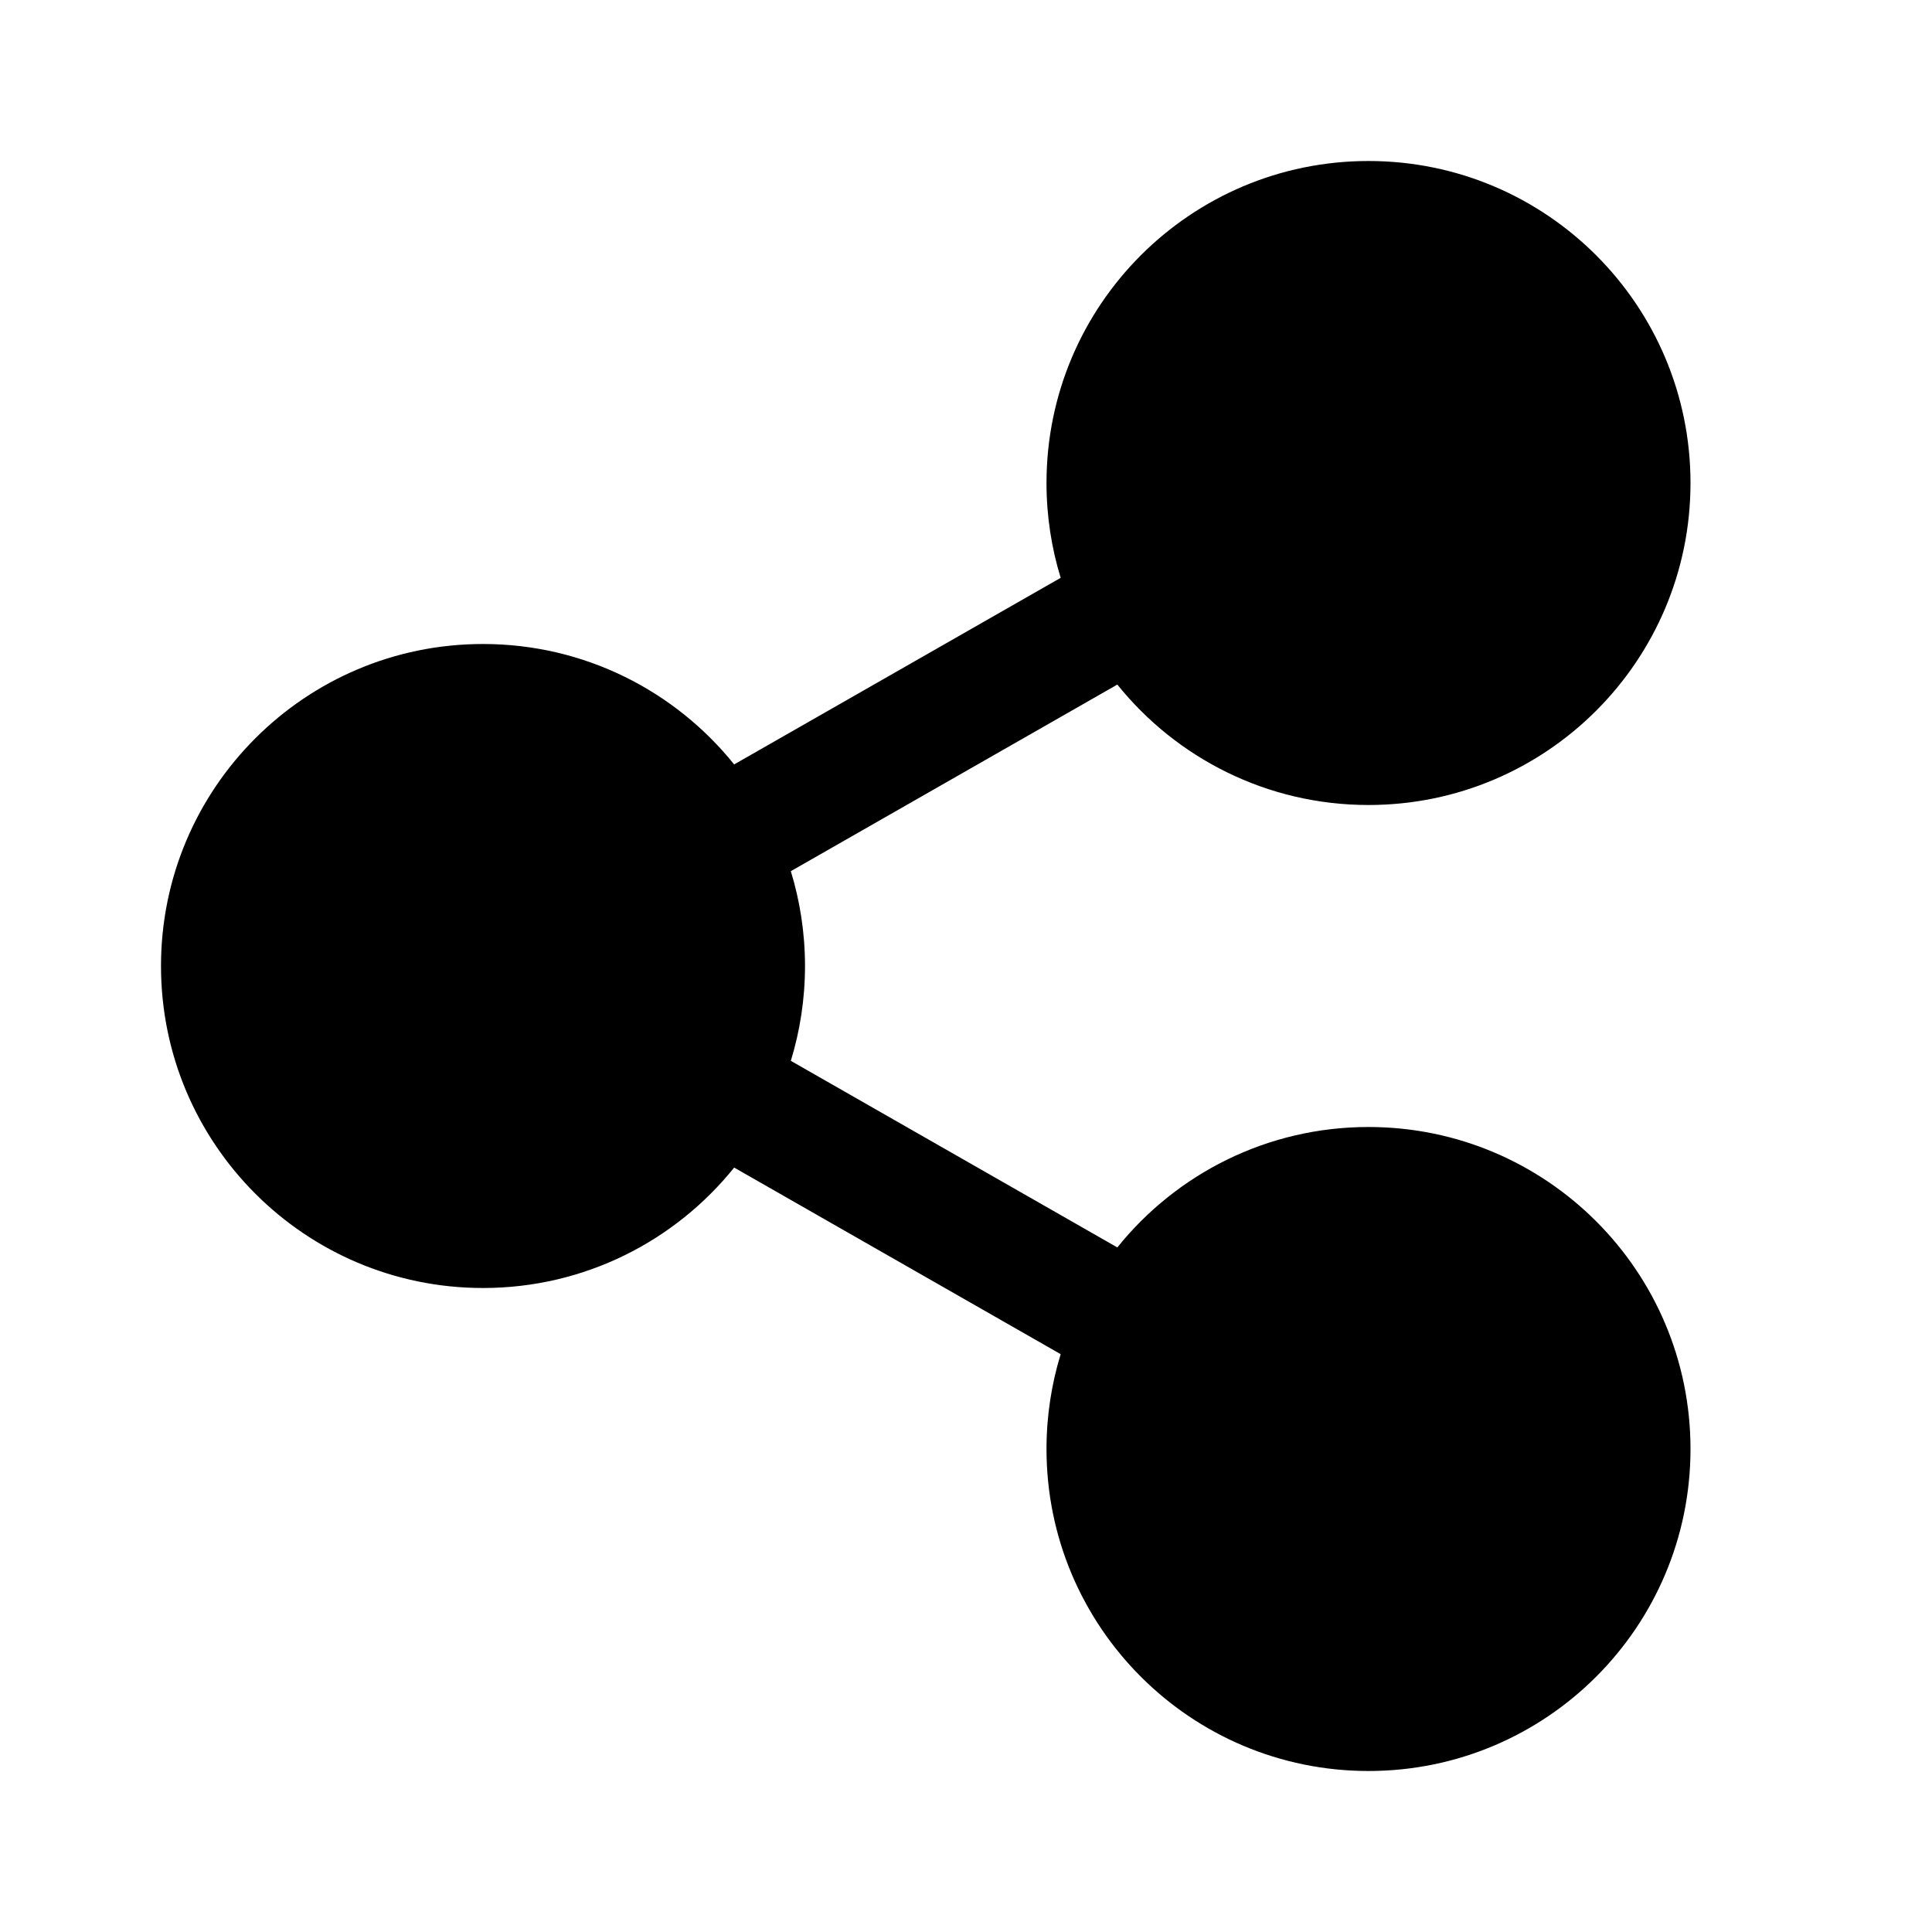 <svg width="24" height="24" viewBox="0 0 24 24" fill="none" xmlns="http://www.w3.org/2000/svg">
<path d="M17 2C14.791 2 13 3.791 13 6C13 6.41 13.062 6.806 13.176 7.178L9.12 9.496C8.387 8.584 7.261 8 6 8C3.791 8 2 9.791 2 12C2 14.209 3.791 16 6 16C7.262 16 8.387 15.416 9.12 14.504L13.176 16.822C13.062 17.194 13 17.59 13 18C13 20.209 14.791 22 17 22C19.209 22 21 20.209 21 18C21 15.791 19.209 14 17 14C15.739 14 14.613 14.584 13.88 15.496L9.824 13.178C9.938 12.806 10 12.41 10 12C10 11.59 9.938 11.194 9.824 10.822L13.88 8.504C14.613 9.416 15.739 10 17 10C19.209 10 21 8.209 21 6C21 3.791 19.209 2 17 2Z" fill="currentColor"/>
</svg>
